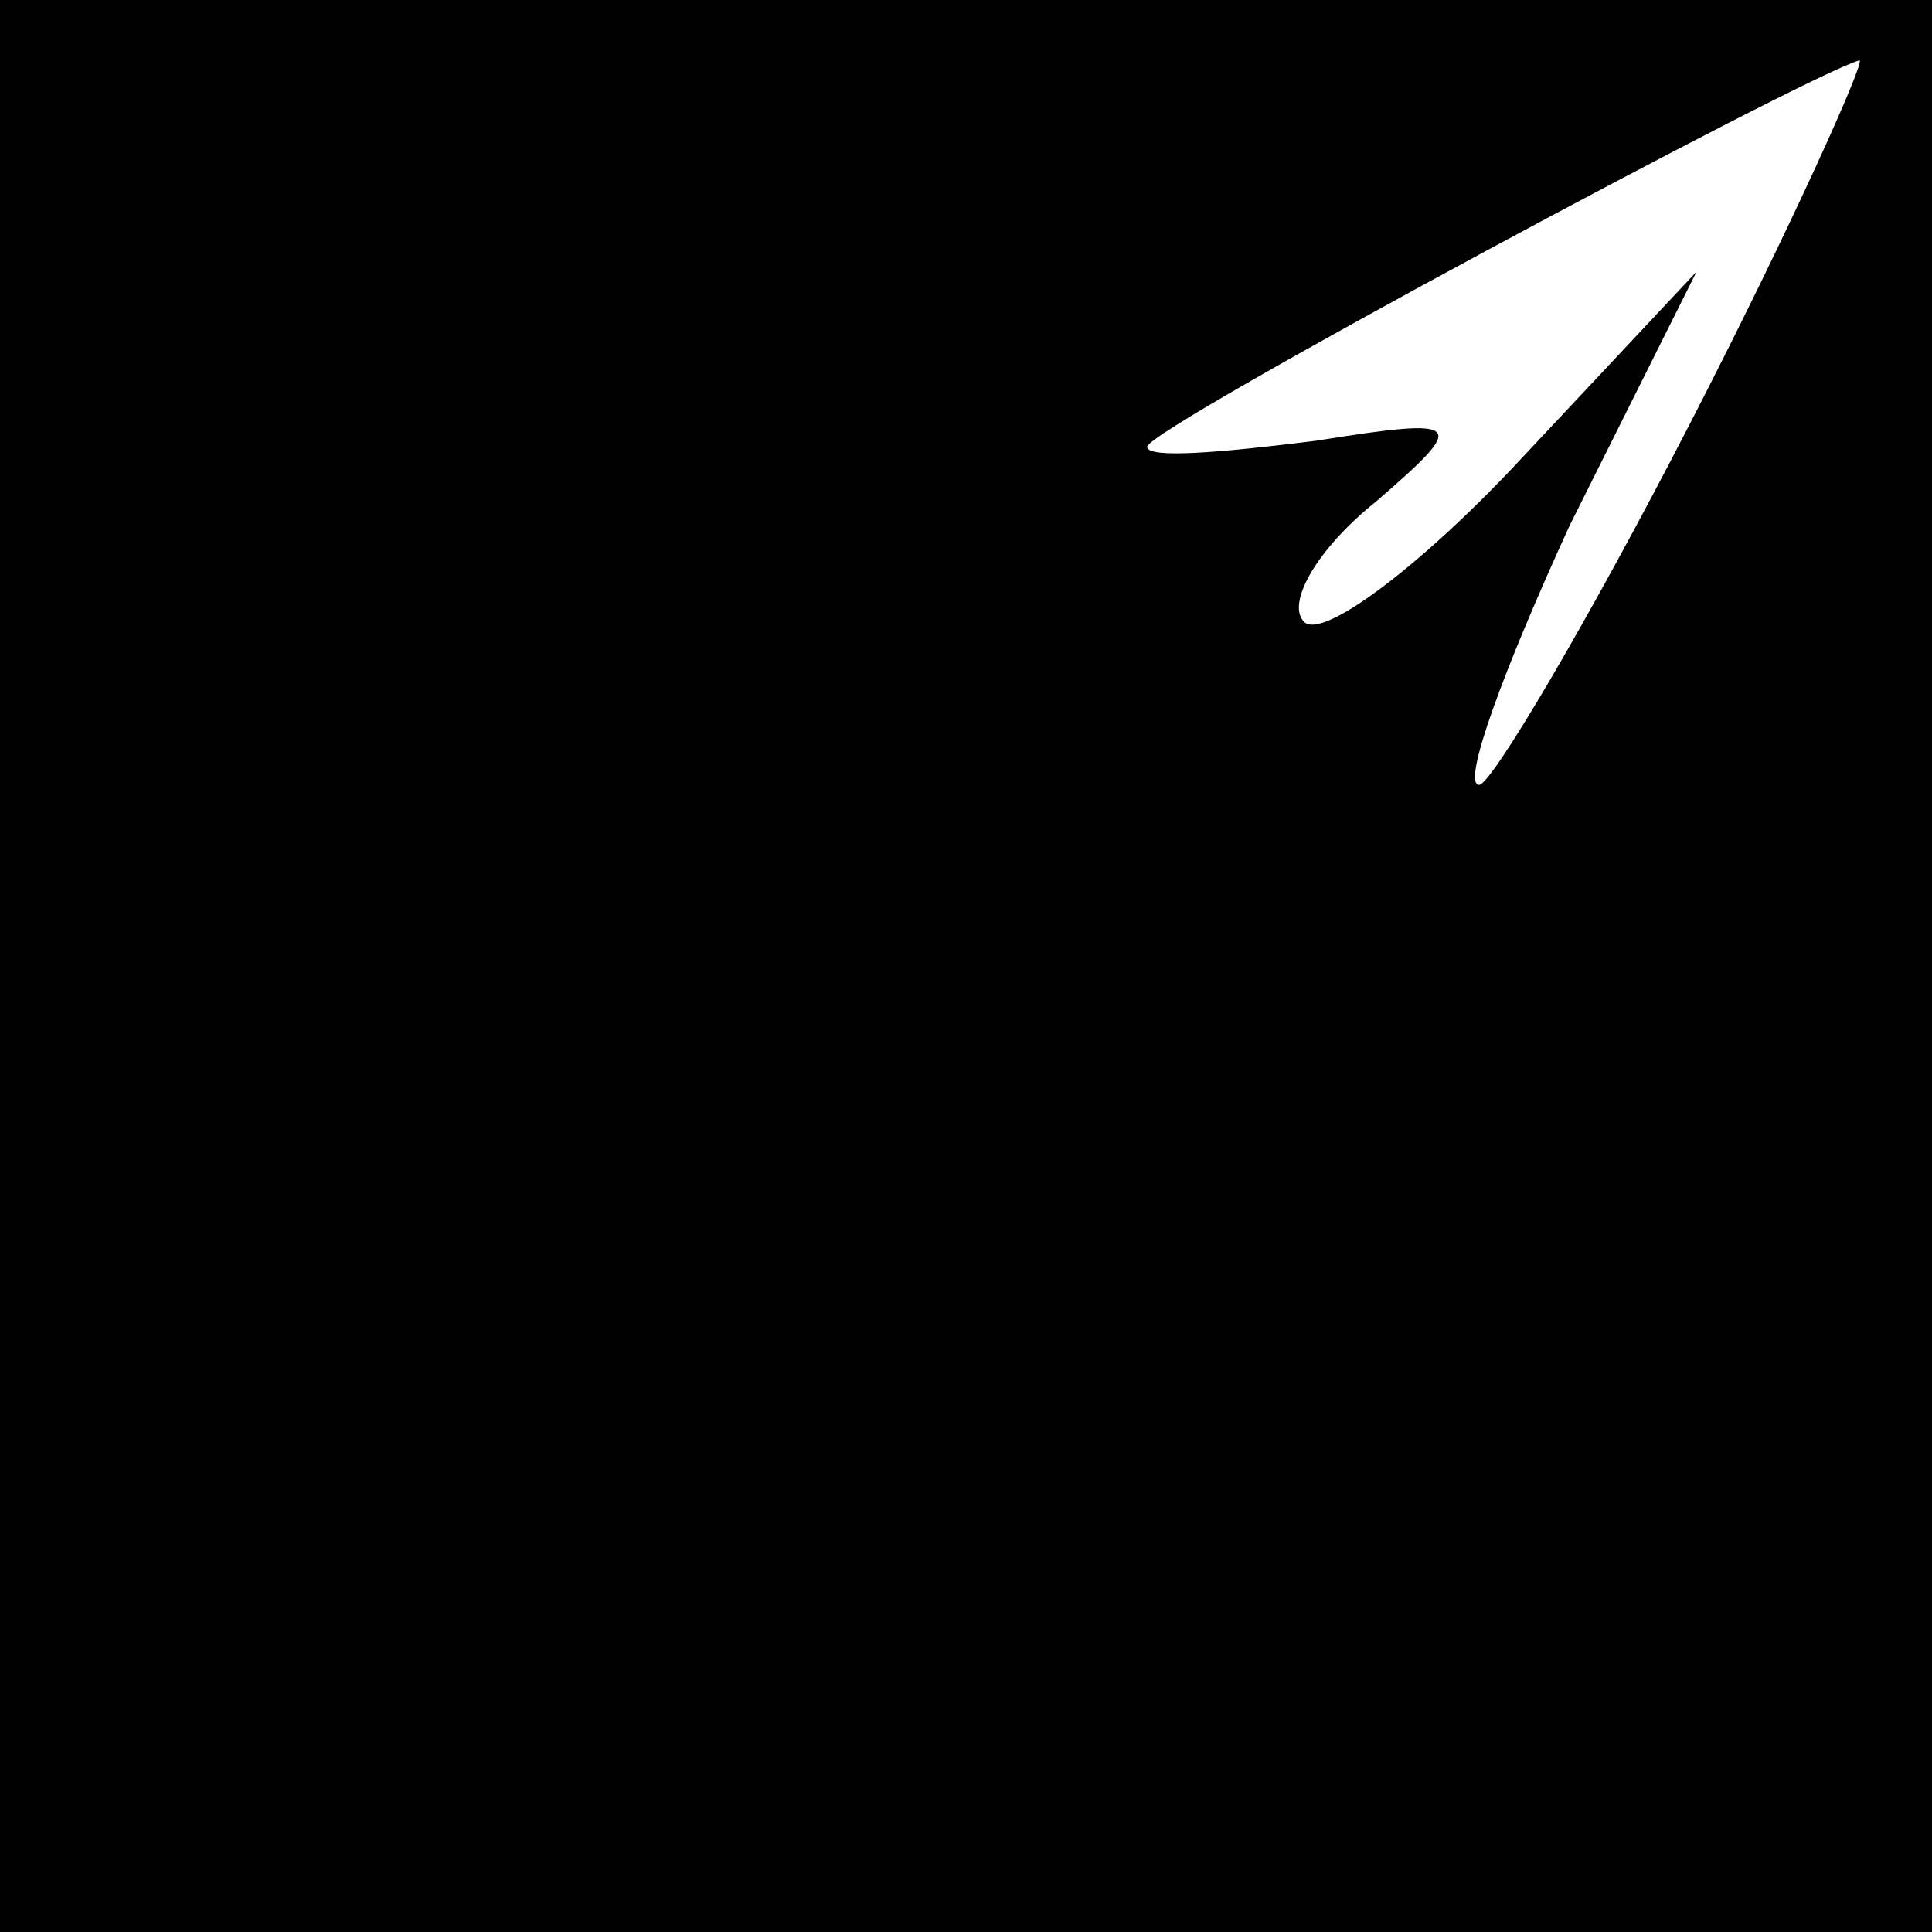 <?xml version="1.0" standalone="no"?>
<!DOCTYPE svg PUBLIC "-//W3C//DTD SVG 20010904//EN"
 "http://www.w3.org/TR/2001/REC-SVG-20010904/DTD/svg10.dtd">
<svg version="1.0" xmlns="http://www.w3.org/2000/svg"
 width="32pt" height="32pt" viewBox="0 0 32 32"
 preserveAspectRatio="xMidYMid meet">
<rect x="0" y="0" width="32" height="32" fill="#808080" stroke="none"/>
<g transform="translate(0,32) scale(0.1,-0.1)"
fill="#000000" stroke="none">
<path fill="#000000" stroke="none" d="M0 160 l0 -160 160 0 160 0 0 160 0
160 -160 0 -160 0 0 -160z"/>
<path fill="#ffffff" stroke="none" d="M280 250 c-17 -33 -33 -60 -35 -60 -3
0 4 19 15 43 l21 42 -30 -32 c-16 -17 -32 -29 -35 -26 -3 3 2 12 12 20 15 13
15 14 -10 10 -16 -2 -28 -3 -28 -1 0 3 110 62 118 64 1 0 -11 -27 -28 -60z"/>
</g>
</svg>
